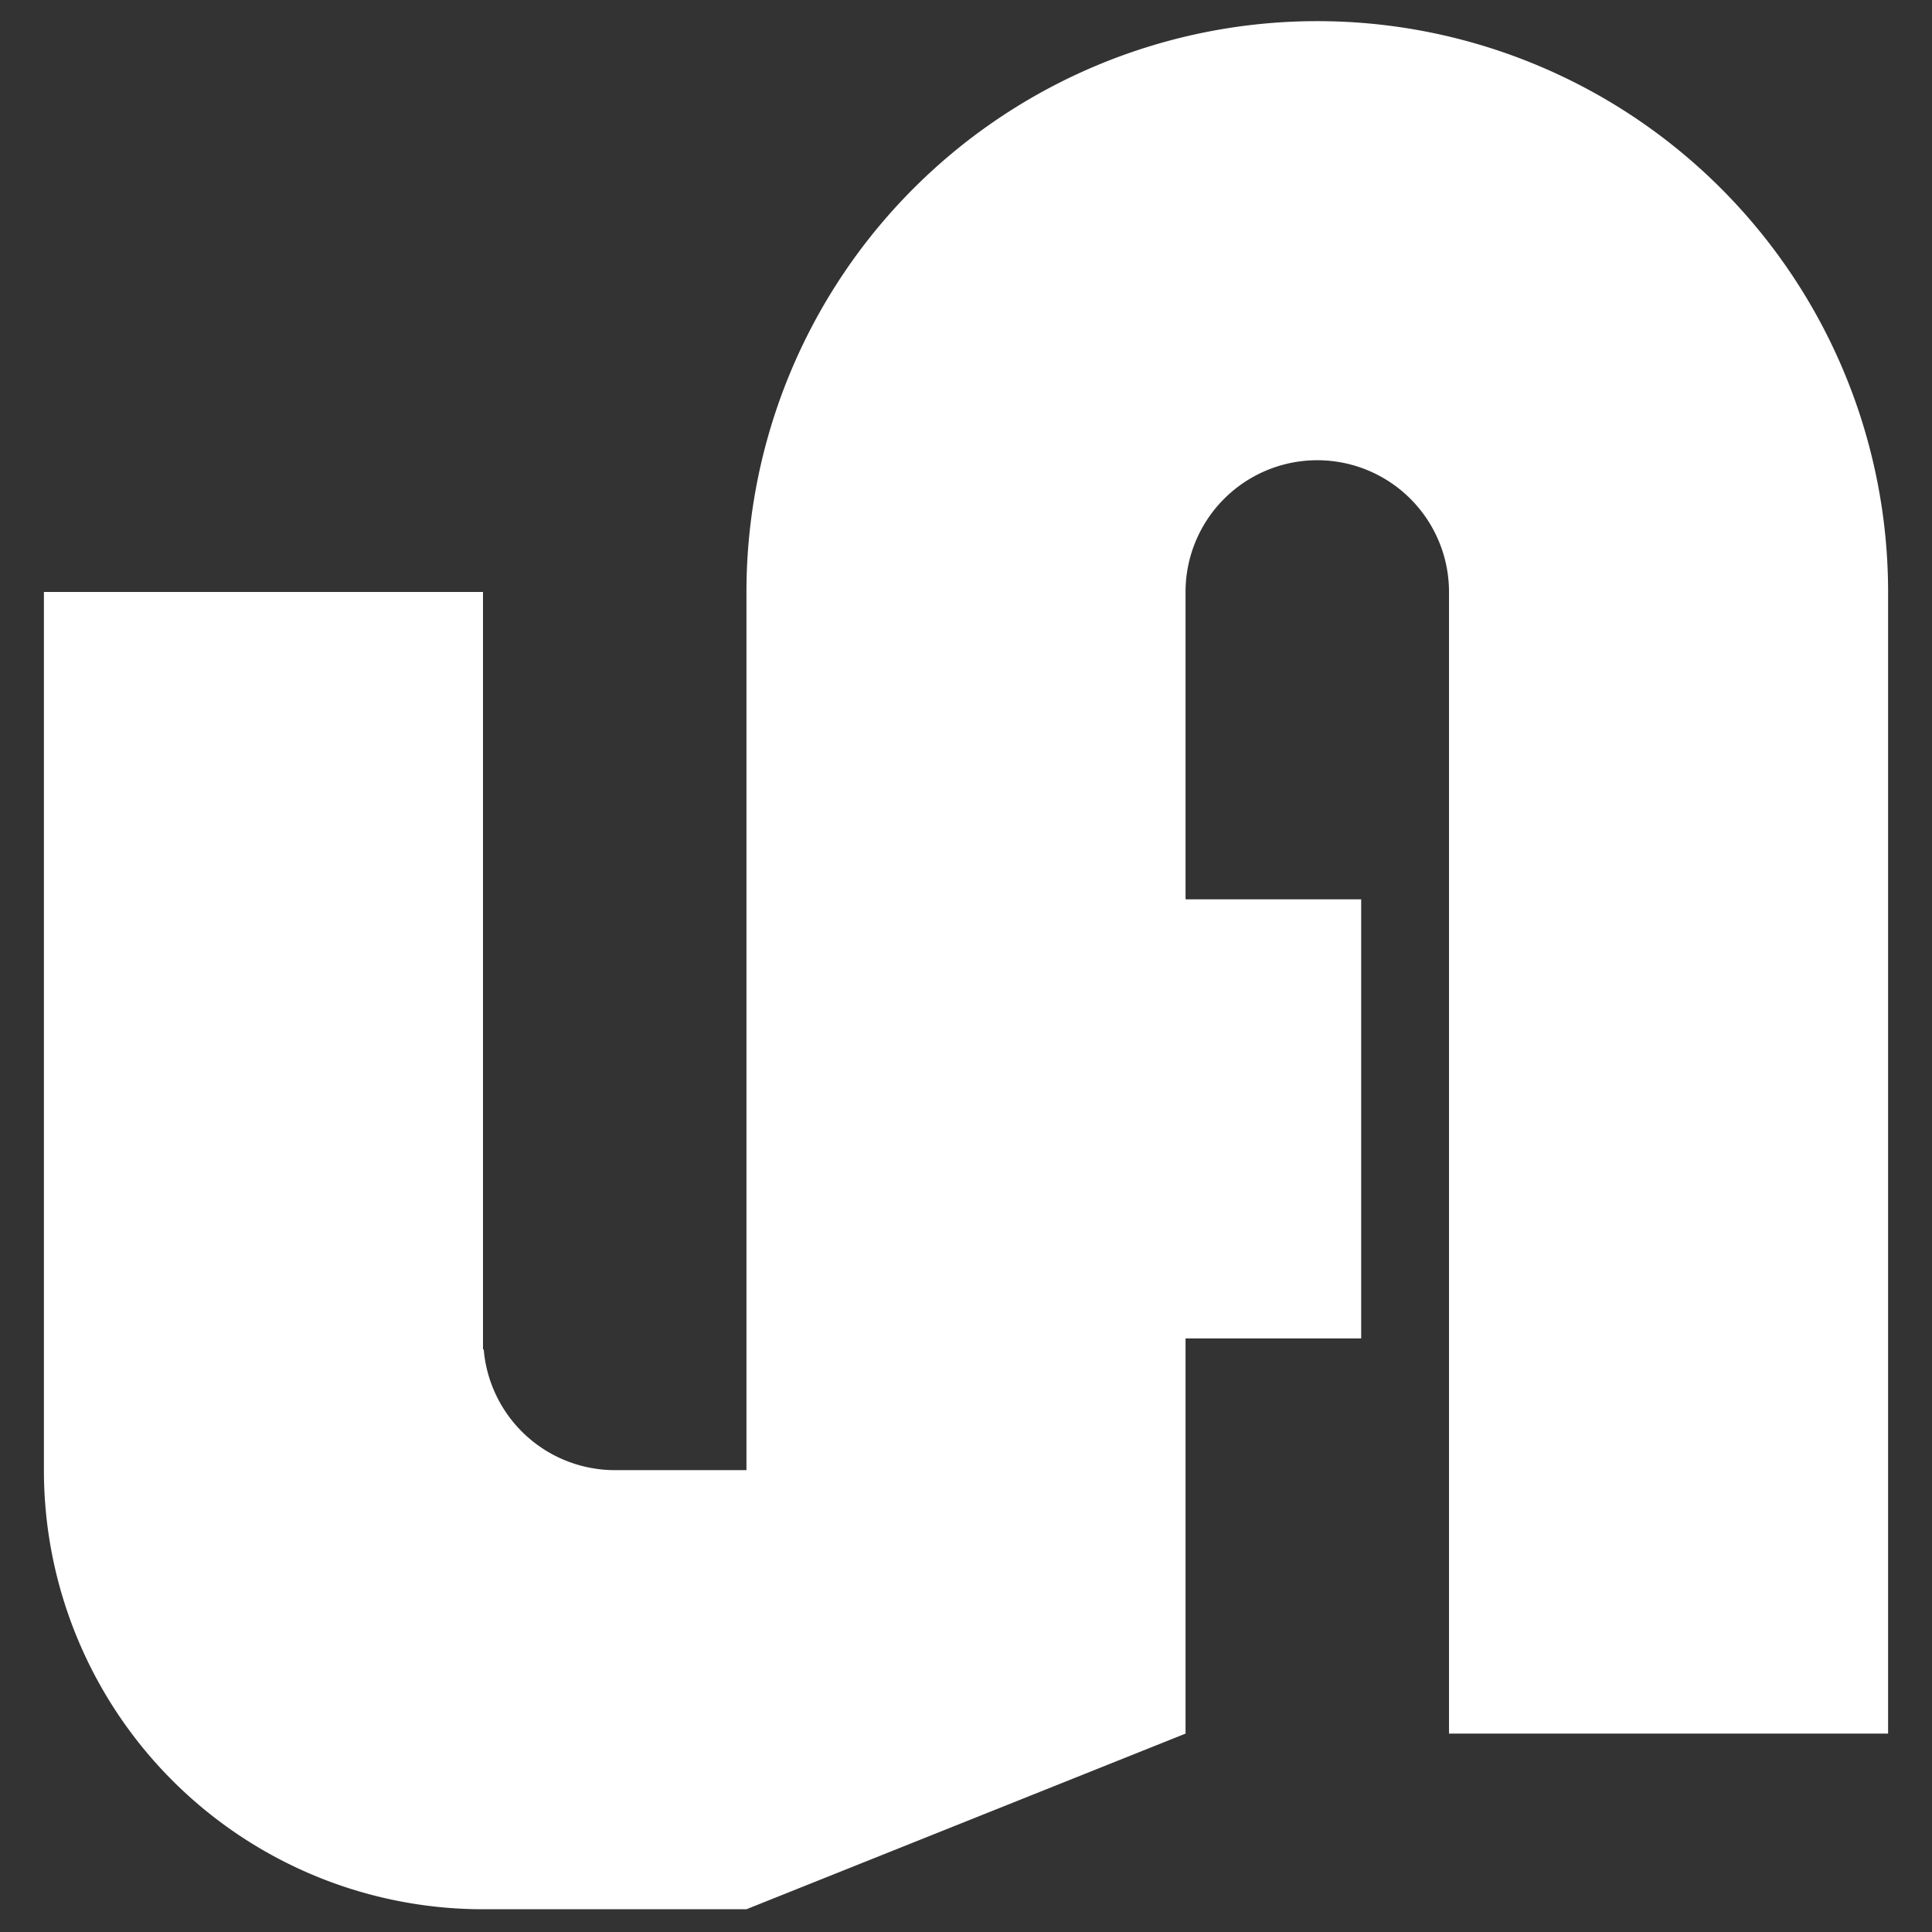 <?xml version="1.0" encoding="UTF-8" standalone="no"?>
<!-- Created with Inkscape (http://www.inkscape.org/) -->

<svg
   width="880"
   height="880"
   viewBox="0 0 880 880"
   version="1.1"
   id="SVGRoot"
   sodipodi:docname="logo.svg"
   inkscape:version="1.1 (c4e8f9ed74, 2021-05-24)"
   xmlns:inkscape="http://www.inkscape.org/namespaces/inkscape"
   xmlns:sodipodi="http://sodipodi.sourceforge.net/DTD/sodipodi-0.dtd"
   xmlns="http://www.w3.org/2000/svg"
   xmlns:svg="http://www.w3.org/2000/svg">
  <rect x="0" y="0" width="880" height="880" fill="#333333" stroke="none"/>
  <sodipodi:namedview
     id="namedview64"
     pagecolor="#ffffff"
     bordercolor="#666666"
     borderopacity="1.0"
     inkscape:pageshadow="2"
     inkscape:pageopacity="0.0"
     inkscape:pagecheckerboard="0"
     inkscape:document-units="px"
     showgrid="true"
     inkscape:zoom="0.77771465"
     inkscape:cx="227.5899"
     inkscape:cy="407.60451"
     inkscape:window-width="2560"
     inkscape:window-height="1410"
     inkscape:window-x="2560"
     inkscape:window-y="0"
     inkscape:window-maximized="1"
     inkscape:current-layer="layer1">
    <inkscape:grid
       type="xygrid"
       id="grid70" />
  </sodipodi:namedview>
  <defs
     id="defs59" />
  <g
     inkscape:label="Layer 1"
     inkscape:groupmode="layer"
     id="layer1">
    <g
       id="g690"
       transform="translate(20,269.631)" />
    <path
       id="rect1795"
       style="stroke-width:1.118;fill:#ffffff;fill-opacity:1"
       d="m 540,409.631 h 80 v 200 h -80 z m -200,380 v 80 l 200,-80 H 340 m -120,-175 v 55 h 60 a 60,60 0 0 1 -59.672,-55 z M 600,9.631 A 260,260 0 0 0 340,269.631 h 200 a 60,60 0 0 1 60,-60 60,60 0 0 1 60,60 H 860 A 260,260 0 0 0 600,9.631 Z M 660,269.631 h 200 v 520 H 660 Z m -320,0 h 200 v 520 H 340 Z m -120,400 h 120 v 200 H 220 Z m -200,0 a 200,200 0 0 0 200,200 v -200 z m 0,-400 h 200 v 400 H 20 Z" />
  </g>
</svg>

